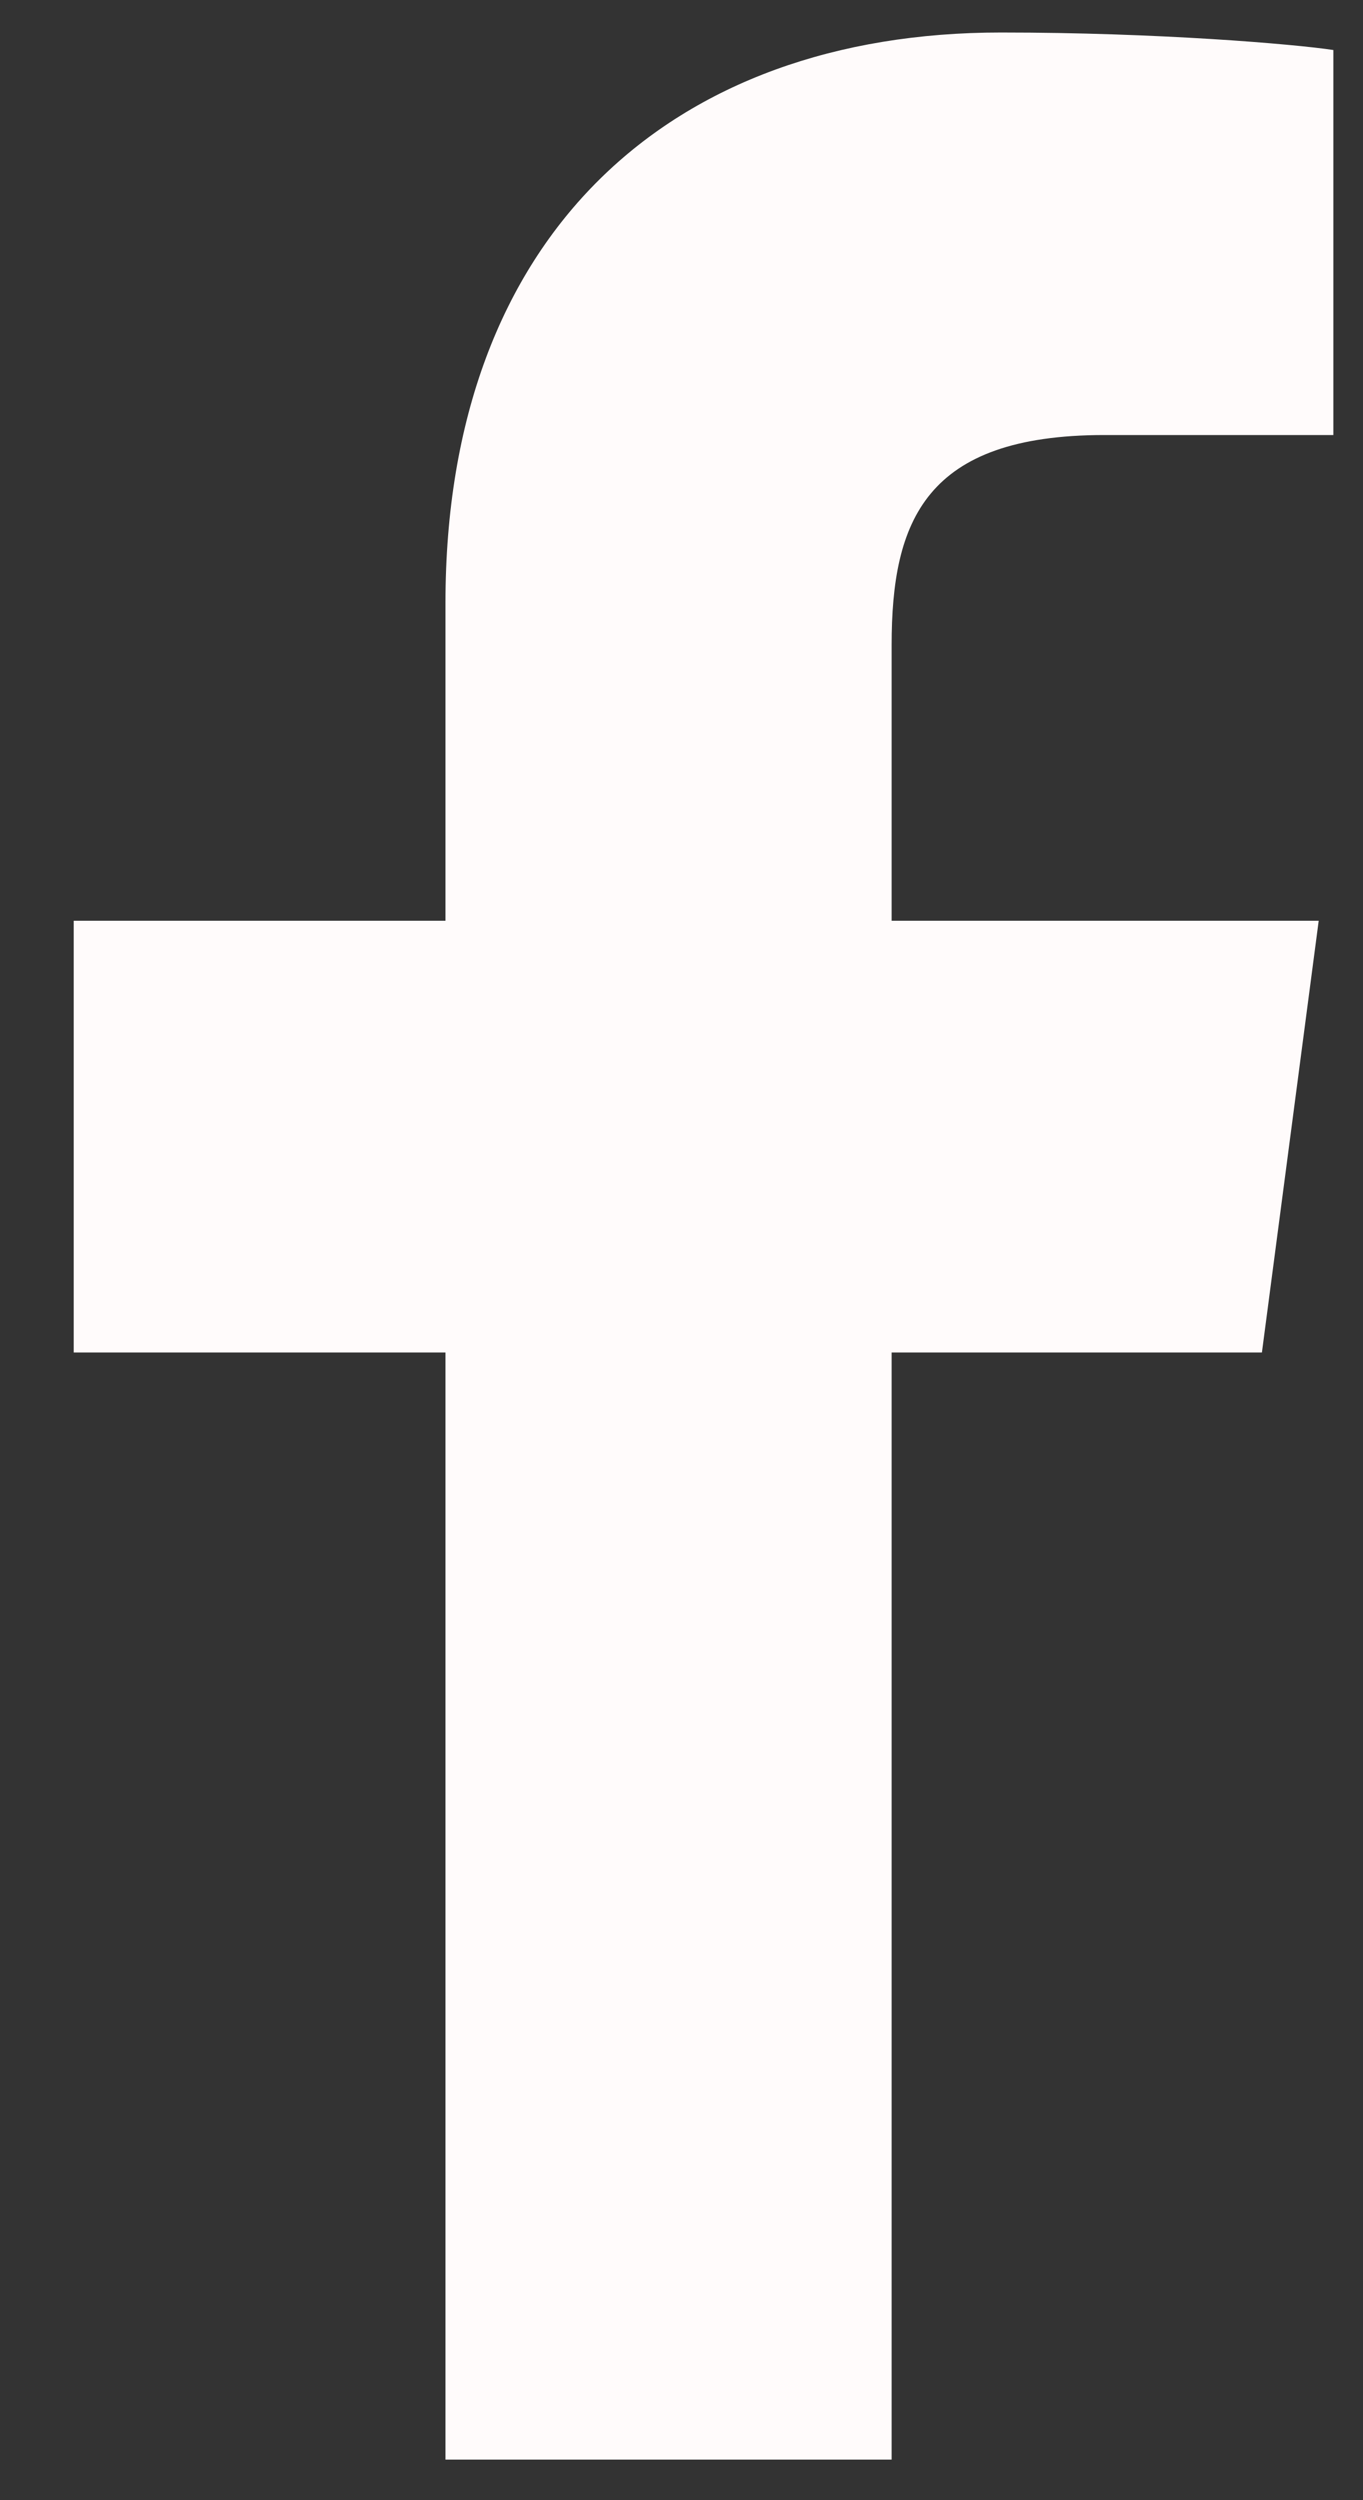 <svg width="12" height="22" viewBox="0 0 12 22" fill="none" xmlns="http://www.w3.org/2000/svg">
<rect x="0" y="0" width="12" height="22" fill="#333333" stroke="none"/>
<path d="M11.739 0.44C11.392 0.388 10.199 0.286 8.812 0.286C5.912 0.286 3.922 2.057 3.922 5.304V8.102H0.649V11.901H3.922V21.643H7.85V11.901H11.11L11.61 8.102H7.85V5.676C7.85 4.585 8.145 3.828 9.724 3.828H11.739V0.44Z" fill="#FFFBFB"/>
</svg>
